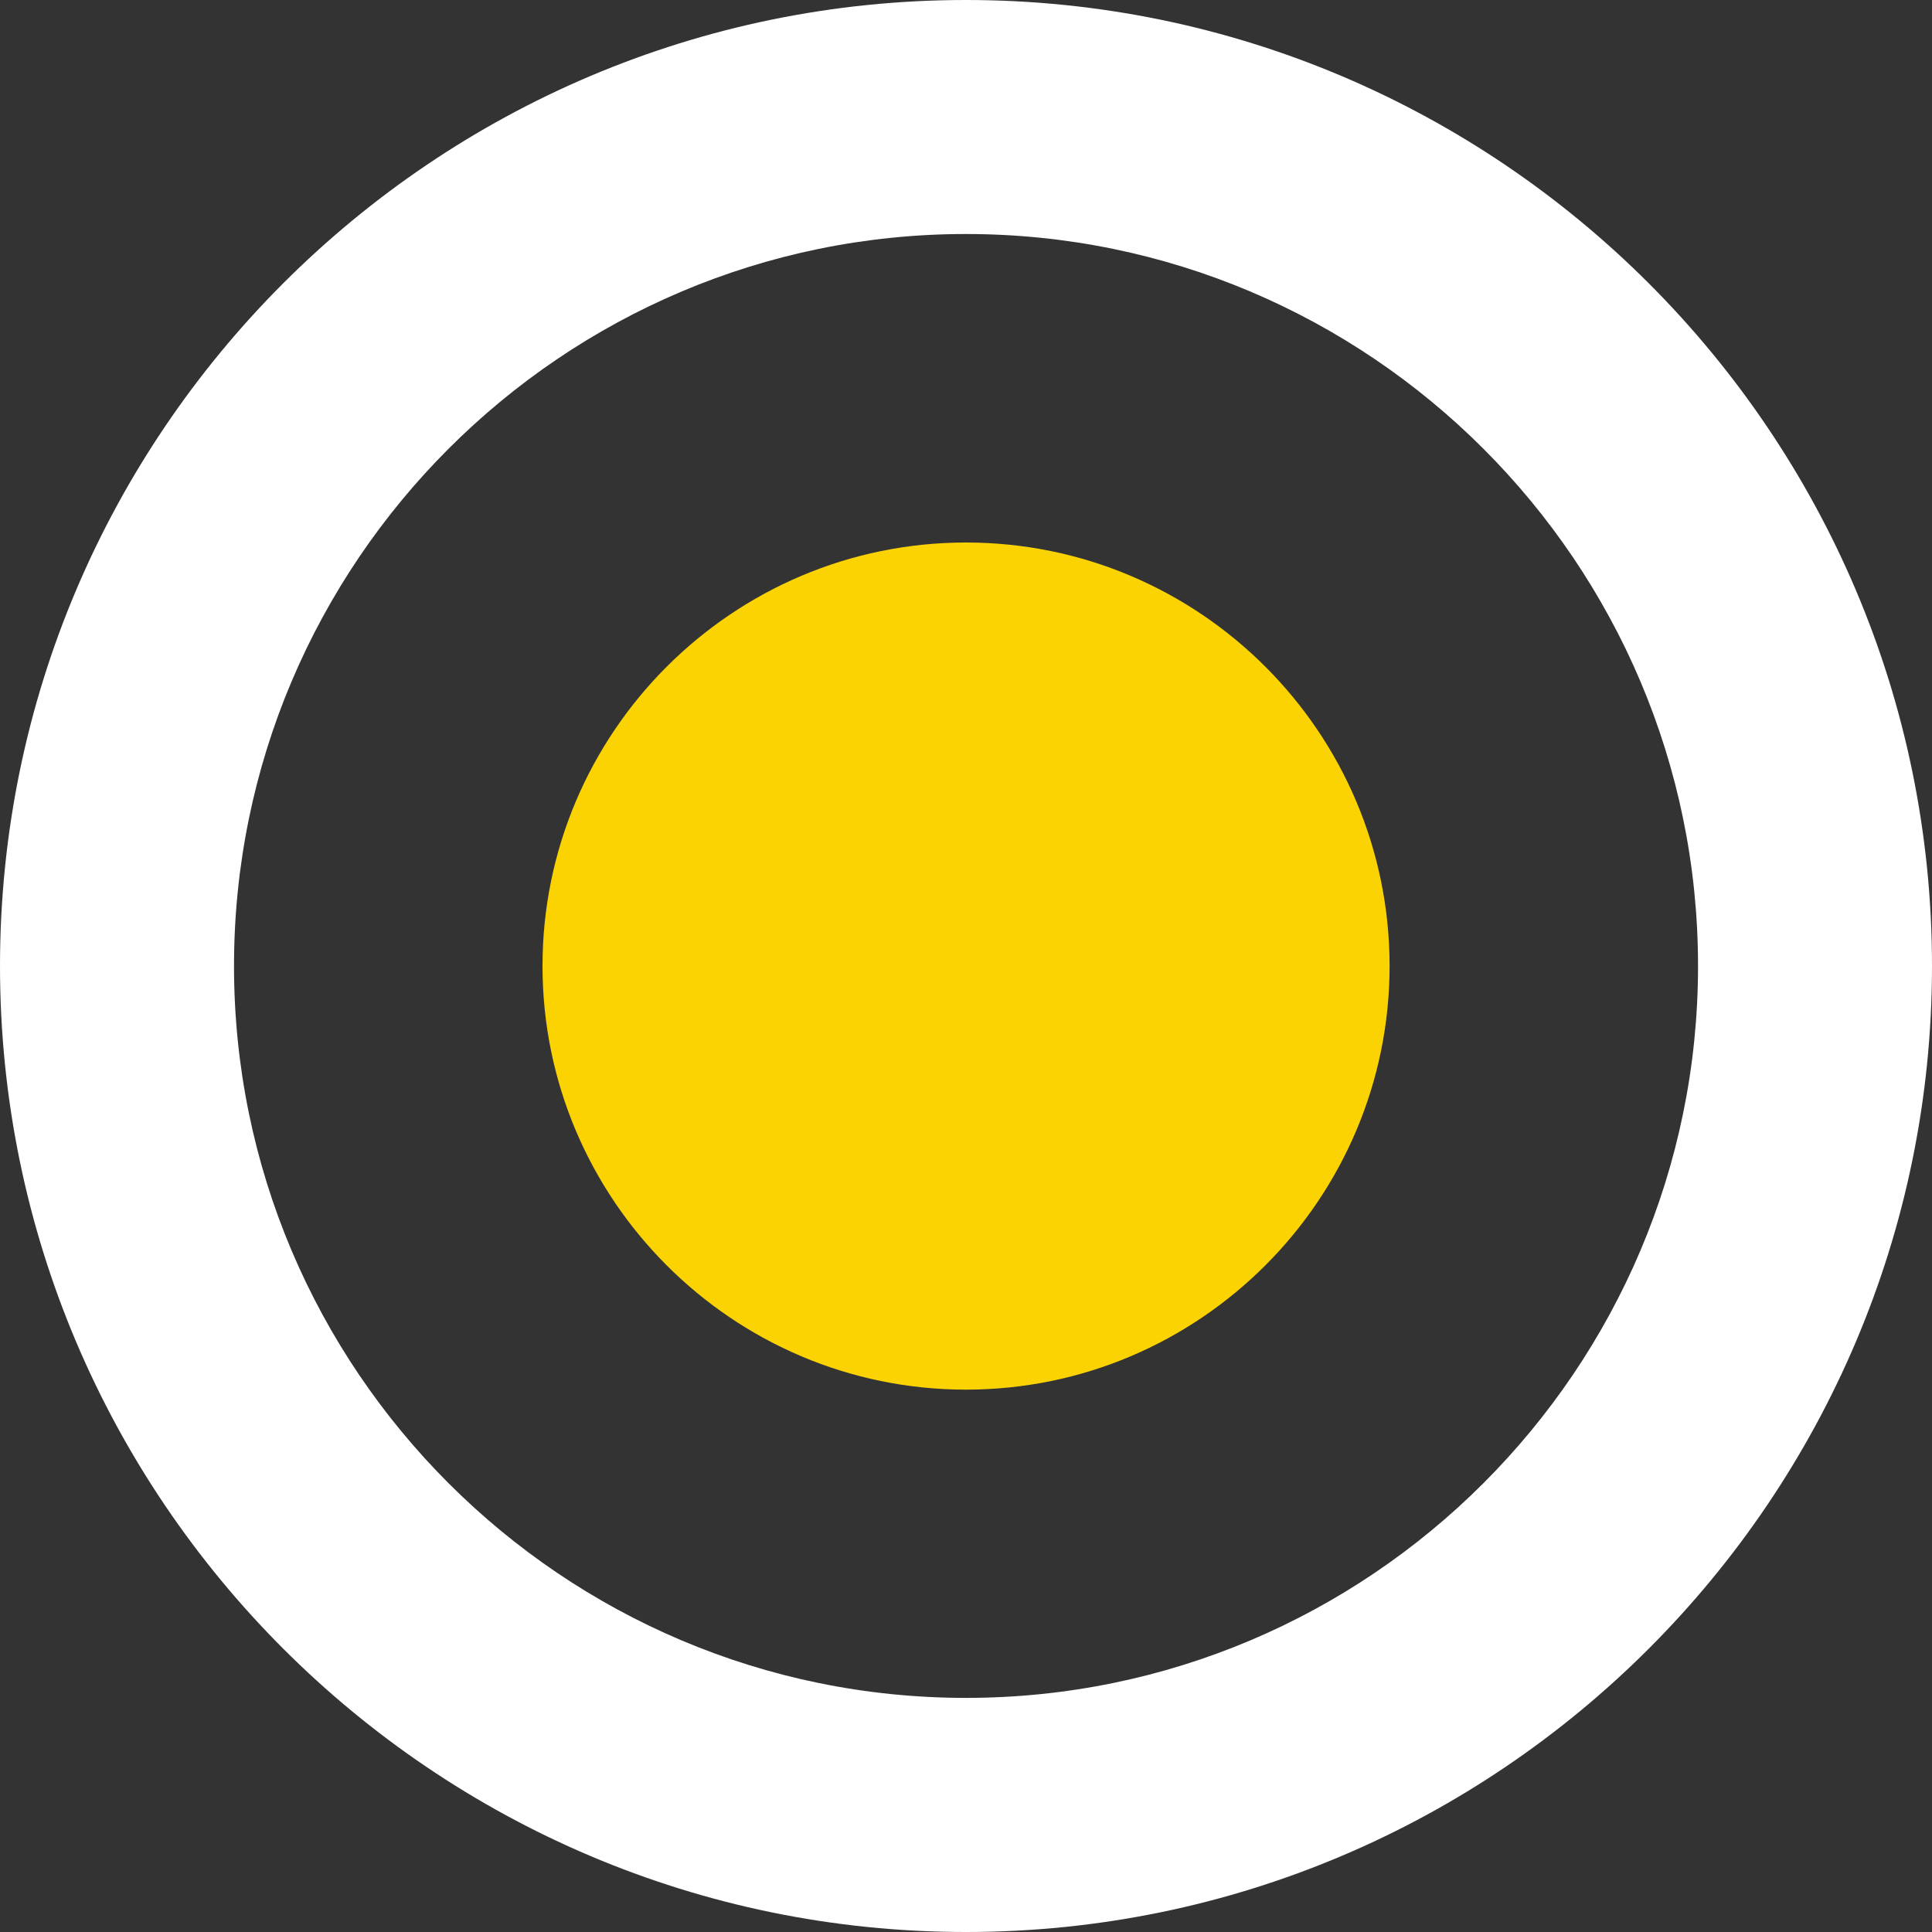 <?xml version="1.0" encoding="utf-8"?>
<!-- Generator: Adobe Illustrator 16.0.4, SVG Export Plug-In . SVG Version: 6.00 Build 0)  -->
<!DOCTYPE svg PUBLIC "-//W3C//DTD SVG 1.1//EN" "http://www.w3.org/Graphics/SVG/1.1/DTD/svg11.dtd">
<svg version="1.1" id="Layer_1" xmlns="http://www.w3.org/2000/svg" xmlns:xlink="http://www.w3.org/1999/xlink" x="0px" y="0px"
	 width="40px" height="40px" viewBox="0 0 40 40" enable-background="new 0 0 40 40" xml:space="preserve">
<rect x="0" y="0" width="40" height="40" fill="#333333" stroke="none"/>
<path fill="#FFFFFF" d="M19.999,40C8.971,40,0,31.026,0,20C0,8.973,8.971,0,19.999,0C31.028,0,40,8.973,40,20
	C40,31.026,31.028,40,19.999,40z M19.999,4.845C11.643,4.845,4.845,11.644,4.845,20c0,8.357,6.798,15.153,15.154,15.153
	c8.354,0,15.157-6.796,15.157-15.153C35.156,11.644,28.354,4.845,19.999,4.845z"/>
<path fill="#FCD302" d="M20,11.232c-4.834,0-8.768,3.934-8.768,8.768c0,4.833,3.934,8.771,8.768,8.771s8.77-3.938,8.77-8.771
	C28.77,15.166,24.834,11.232,20,11.232z"/>
</svg>
